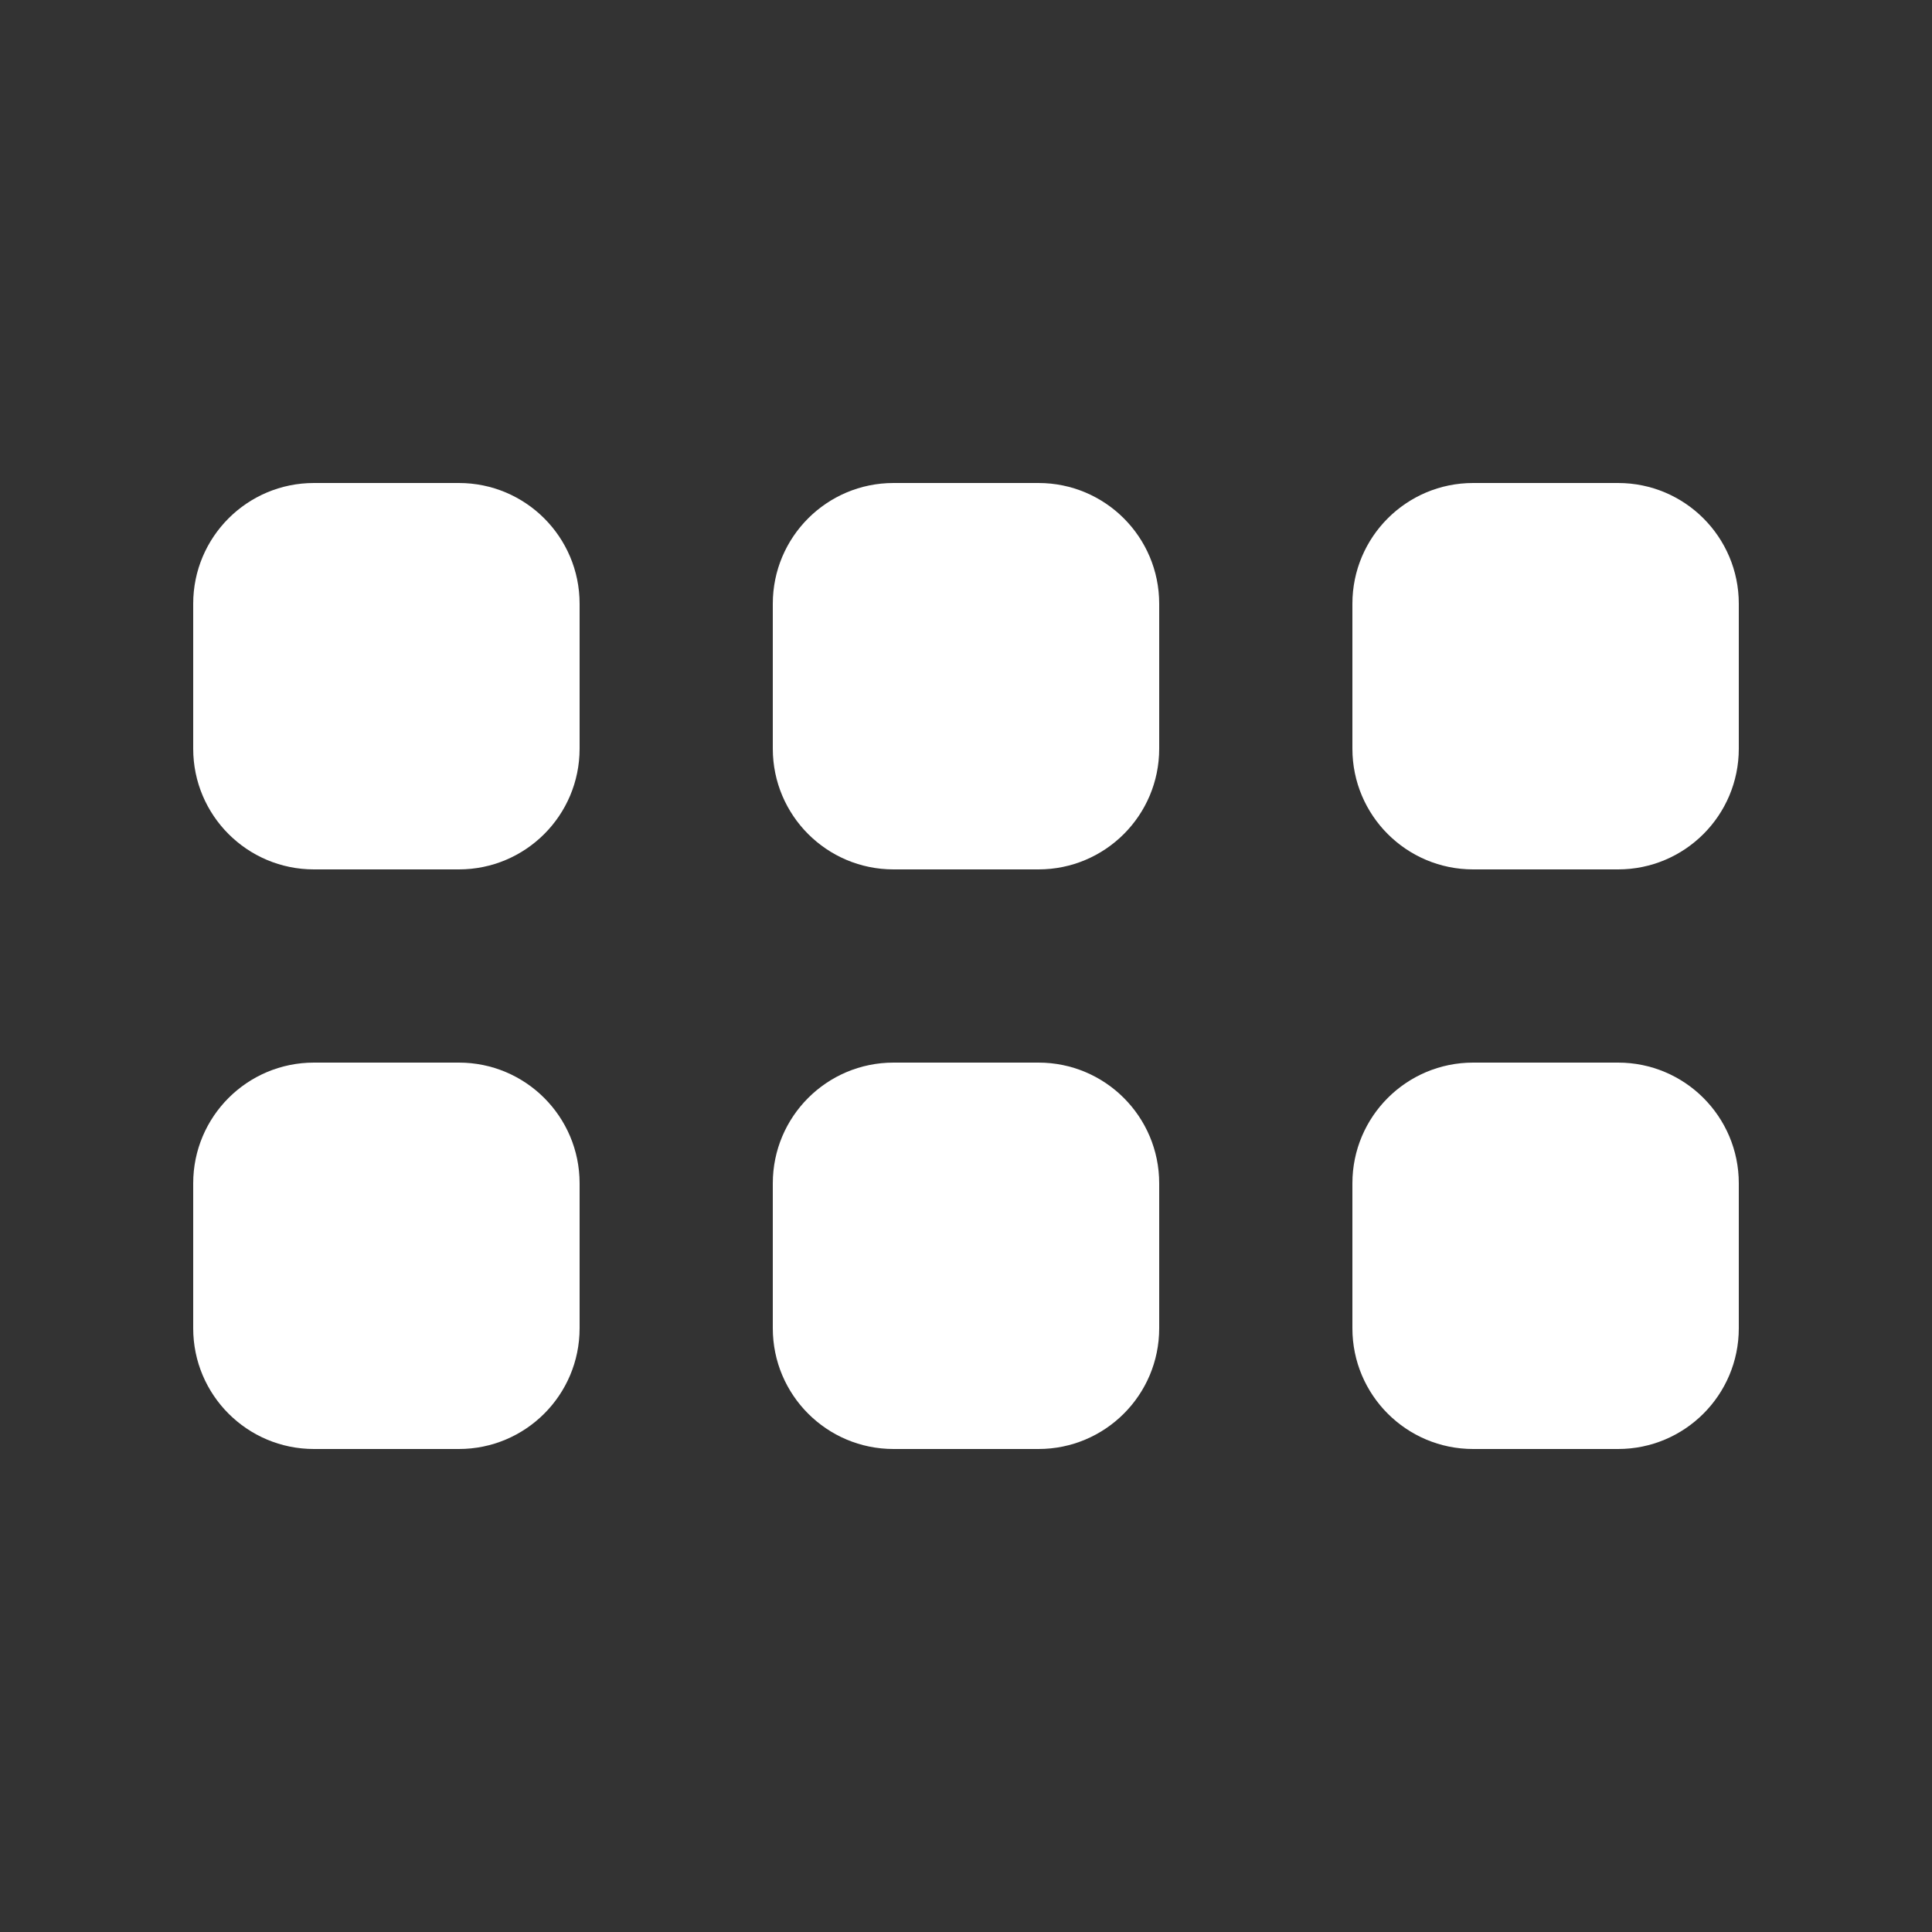 <svg xmlns="http://www.w3.org/2000/svg" viewBox="0 0 640 640"><rect x="0" y="0" width="640" height="640" fill="#333333" stroke="none"/><!--!Font Awesome Free 7.0.0 by @fontawesome - https://fontawesome.com License - https://fontawesome.com/license/free Copyright 2025 Fonticons, Inc.--><path fill="#ffffff" d="M152 160C174.1 160 192 177.9 192 200L192 248C192 270.1 174.1 288 152 288L104 288C81.9 288 64 270.1 64 248L64 200C64 177.9 81.9 160 104 160L152 160zM344 288L296 288C273.9 288 256 270.1 256 248L256 200C256 177.9 273.9 160 296 160L344 160C366.1 160 384 177.9 384 200L384 248C384 270.1 366.1 288 344 288zM536 288L488 288C465.9 288 448 270.1 448 248L448 200C448 177.9 465.9 160 488 160L536 160C558.1 160 576 177.9 576 200L576 248C576 270.1 558.1 288 536 288zM536 480L488 480C465.9 480 448 462.1 448 440L448 392C448 369.9 465.9 352 488 352L536 352C558.1 352 576 369.9 576 392L576 440C576 462.1 558.1 480 536 480zM344 352C366.1 352 384 369.9 384 392L384 440C384 462.1 366.1 480 344 480L296 480C273.9 480 256 462.1 256 440L256 392C256 369.9 273.9 352 296 352L344 352zM152 480L104 480C81.9 480 64 462.1 64 440L64 392C64 369.9 81.9 352 104 352L152 352C174.1 352 192 369.9 192 392L192 440C192 462.1 174.1 480 152 480z"/></svg>